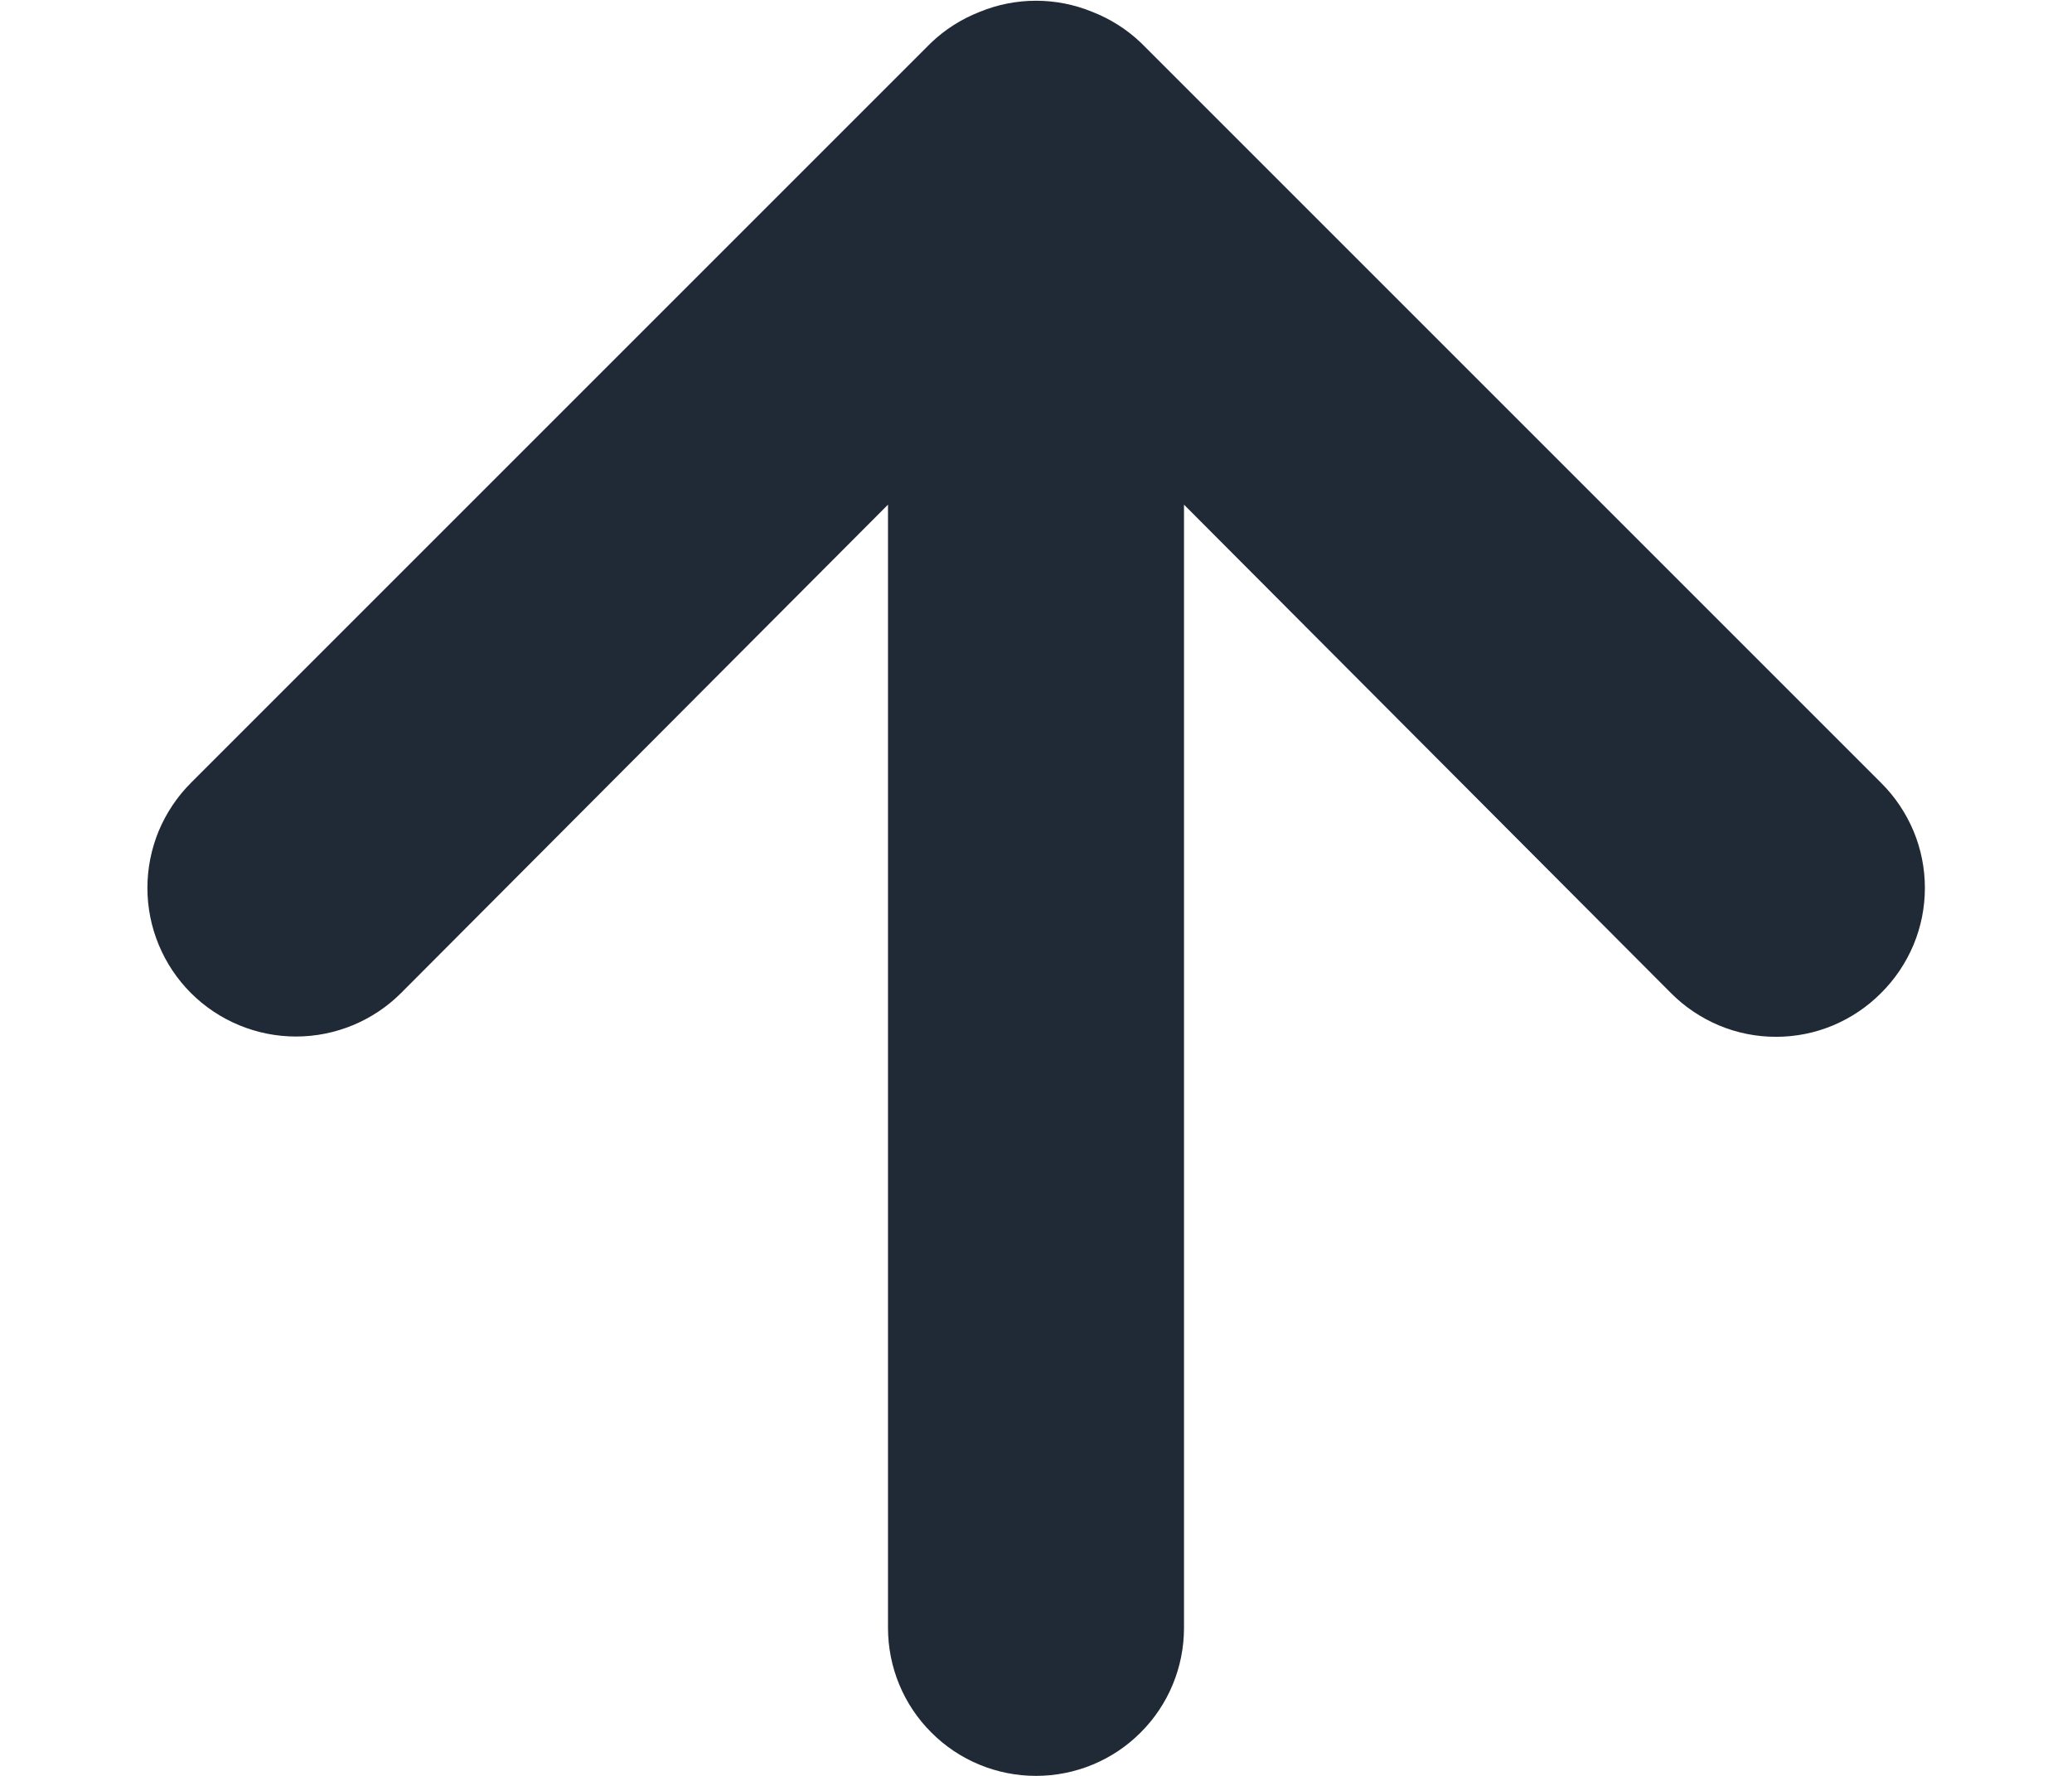 <svg width="14" height="12" viewBox="0 0 14 12" fill="none" xmlns="http://www.w3.org/2000/svg">
<path d="M12.71 5.29L7.71 0.29C7.615 0.199 7.503 0.128 7.38 0.08C7.137 -0.02 6.863 -0.02 6.62 0.08C6.497 0.128 6.385 0.199 6.29 0.29L1.29 5.29C1.197 5.383 1.123 5.494 1.072 5.616C1.022 5.738 0.996 5.868 0.996 6C0.996 6.266 1.102 6.522 1.29 6.71C1.478 6.898 1.734 7.004 2 7.004C2.266 7.004 2.522 6.898 2.71 6.71L6 3.41V11C6 11.265 6.105 11.52 6.293 11.707C6.48 11.895 6.735 12 7 12C7.265 12 7.52 11.895 7.707 11.707C7.895 11.52 8 11.265 8 11V3.41L11.29 6.71C11.383 6.804 11.494 6.878 11.615 6.929C11.737 6.98 11.868 7.006 12 7.006C12.132 7.006 12.263 6.98 12.385 6.929C12.506 6.878 12.617 6.804 12.71 6.71C12.804 6.617 12.878 6.506 12.929 6.385C12.98 6.263 13.006 6.132 13.006 6C13.006 5.868 12.98 5.737 12.929 5.615C12.878 5.494 12.804 5.383 12.71 5.29Z" fill="#202936"/>
</svg>
